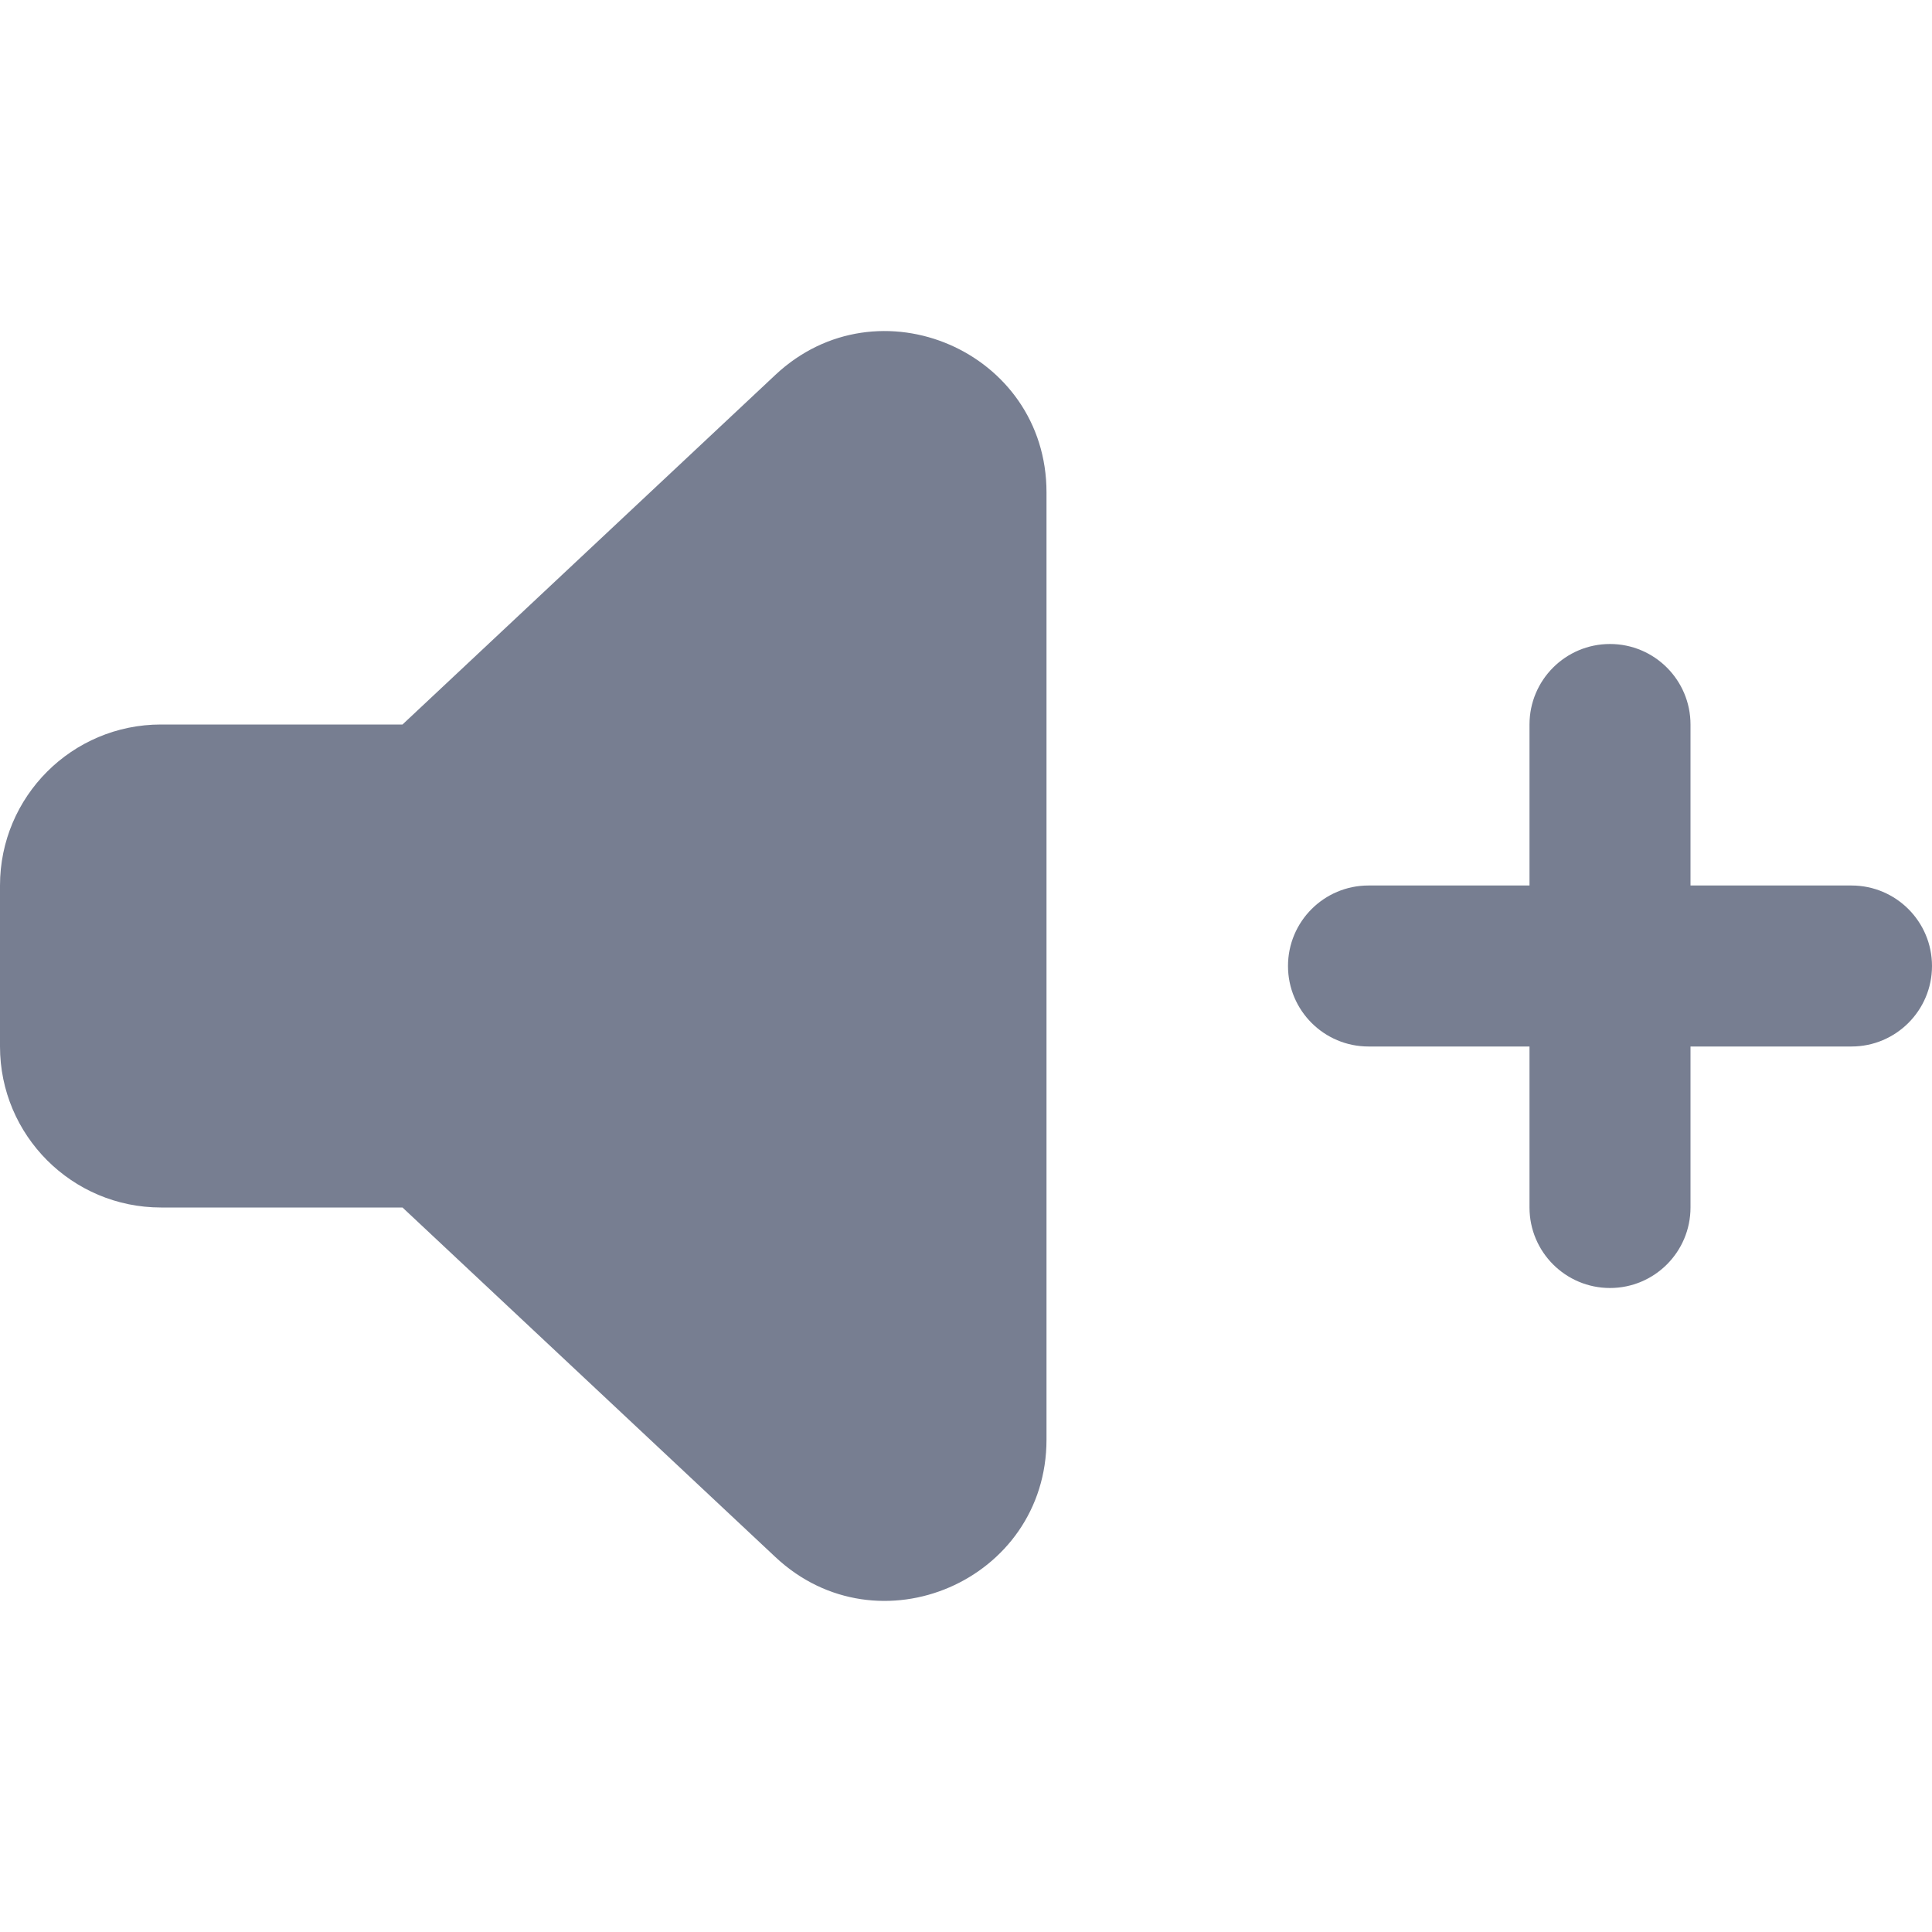 <svg width="24" height="24" viewBox="0 0 24 24" fill="none" xmlns="http://www.w3.org/2000/svg">
<path d="M21 9C21 8.448 20.552 8 20 8C19.448 8 19 8.448 19 9V11H17C16.448 11 16 11.448 16 12C16 12.552 16.448 13 17 13H19V15C19 15.552 19.448 16 20 16C20.552 16 21 15.552 21 15V13H23C23.552 13 24 12.552 24 12C24 11.448 23.552 11 23 11H21V9Z" fill="#777E91"/>
<path d="M5 9L9.632 4.657C10.909 3.46 13 4.365 13 6.116V17.883C13 19.634 10.909 20.54 9.632 19.342L5 15H2C0.895 15 0 14.104 0 13V11C0 9.895 0.895 9 2 9H5Z" fill="#777E91"/>
</svg>
